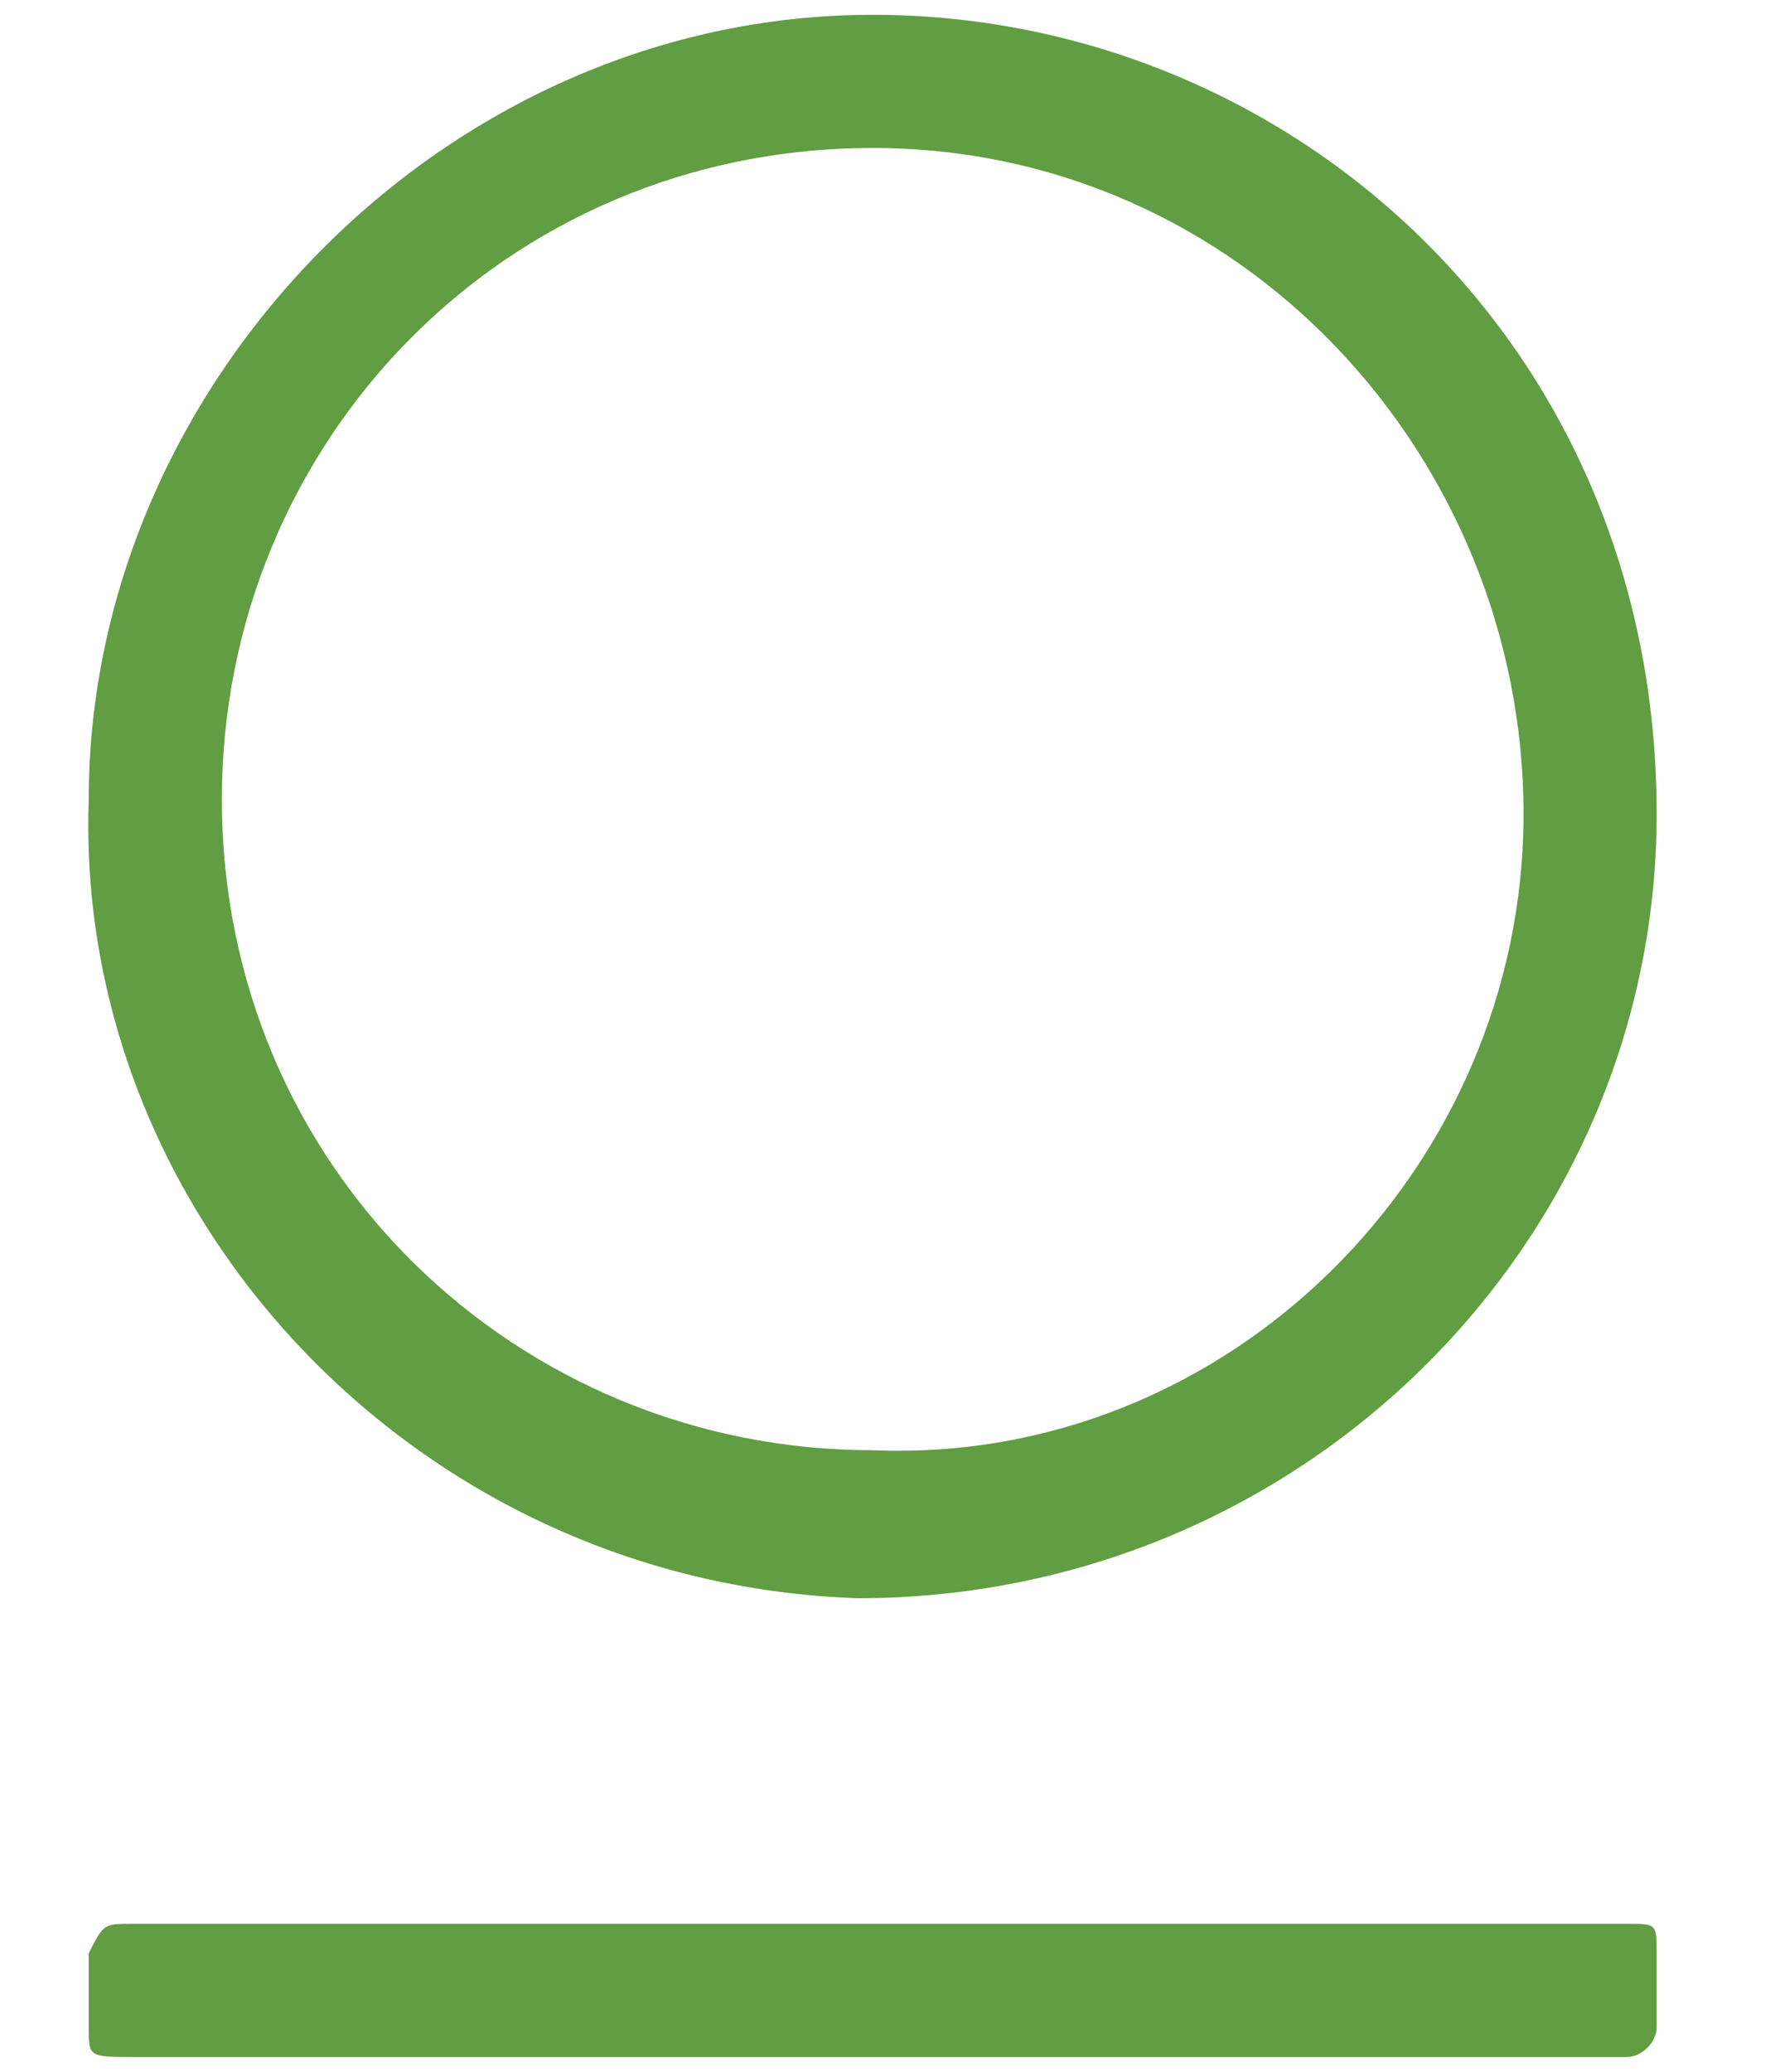 <svg enable-background="new 0 0 12 14" viewBox="0 0 12 14" xmlns="http://www.w3.org/2000/svg"><g fill="#619d42"><path d="m.6 5.4c0-2.8 2.4-5.3 5.3-5.3 2.8 0 5.3 2.2 5.3 5.4 0 2.9-2.4 5.3-5.4 5.3-3-.1-5.3-2.6-5.2-5.4zm9.7.1c0-2.4-1.9-4.5-4.4-4.5s-4.4 2-4.4 4.4c0 2.5 2 4.4 4.4 4.4 2.4.1 4.4-1.9 4.4-4.3z"/><path d="m6 13h5c.2 0 .2 0 .2.2s0 .3 0 .5c0 .1-.1.2-.2.2h-.1c-3.3 0-6.7 0-10 0-.3 0-.3 0-.3-.2s0-.3 0-.5c.1-.2.1-.2.3-.2h3.1z"/></g></svg>